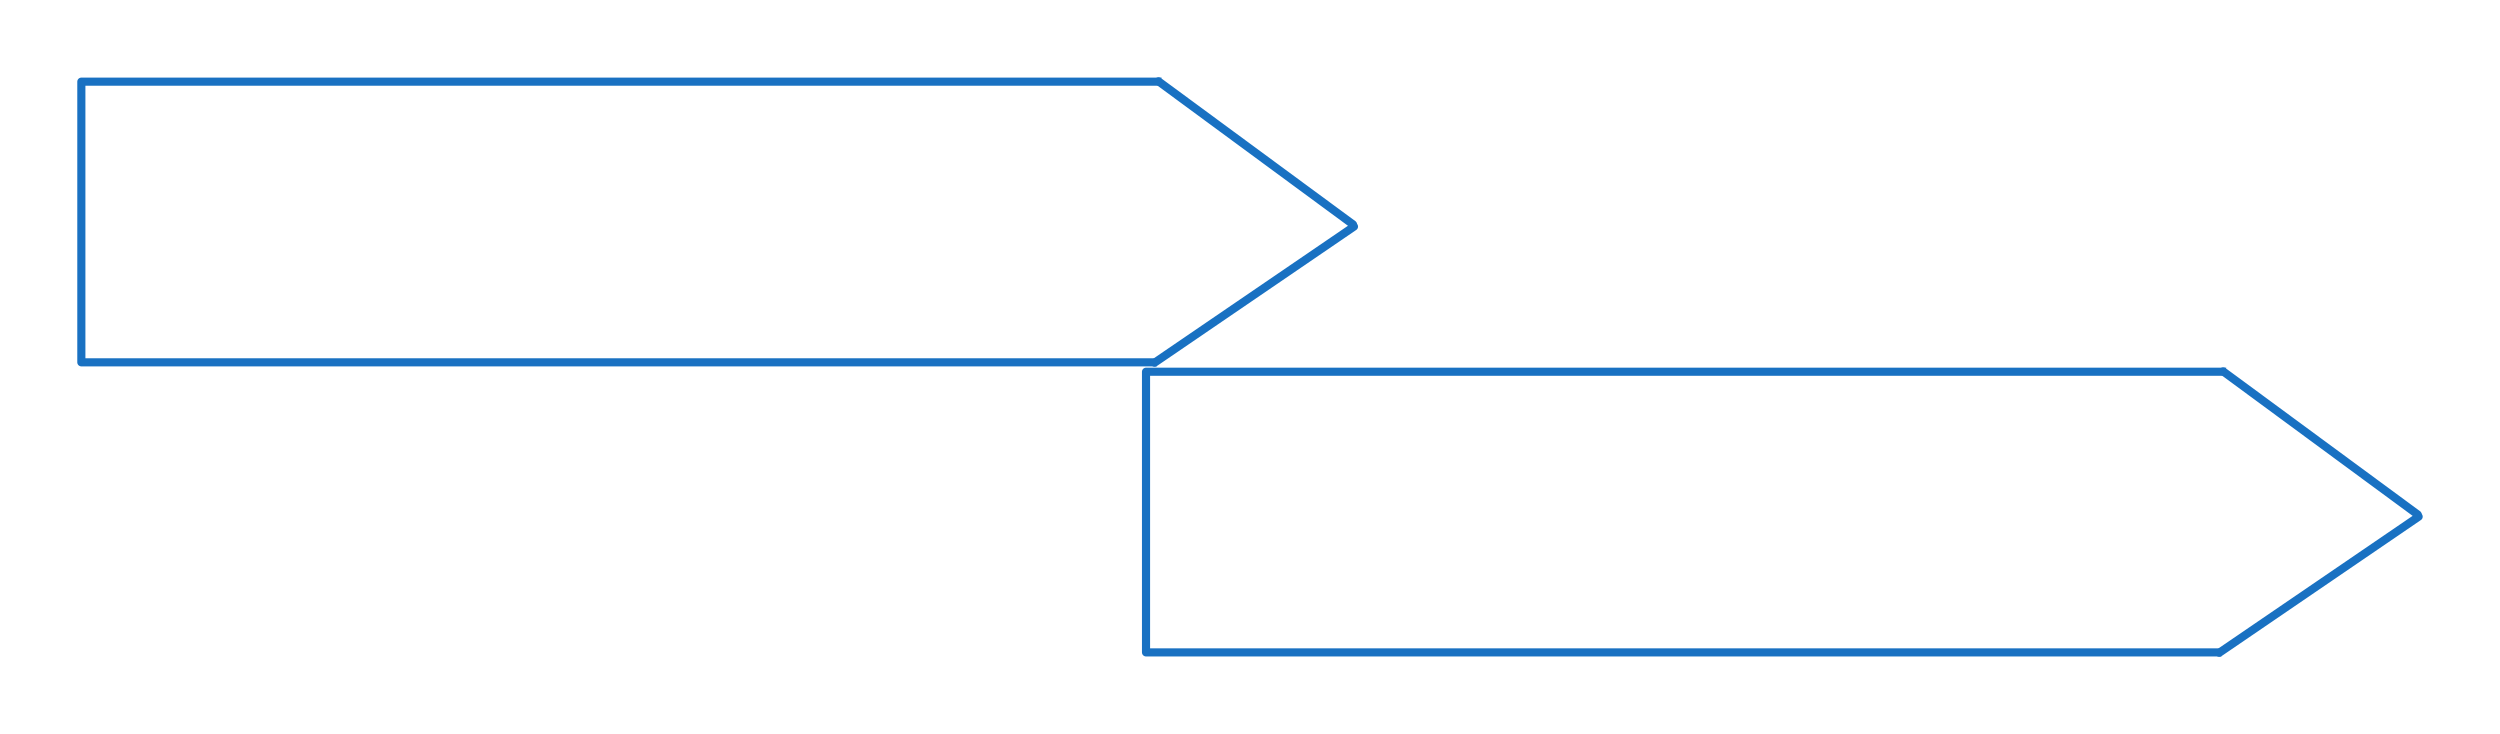<?xml version="1.0" standalone="no"?>
<!DOCTYPE svg PUBLIC "-//W3C//DTD SVG 1.1//EN" "http://www.w3.org/Graphics/SVG/1.1/DTD/svg11.dtd">
<svg version="1.1" xmlns="http://www.w3.org/2000/svg" viewBox="0 0 307.336 90.245" width="307.336" height="90.245"><!-- svg-source:excalidraw --><defs><style class="style-fonts">
      </style></defs><rect x="0" y="0" width="307.336" height="90.245" fill="#ffffff"></rect><g stroke-linecap="round" transform="translate(10 10.041) rotate(0 67.722 17.248)"><path d="M0 0 C33.11 0, 66.23 0, 135.44 0 M0 0 C46.79 0, 93.58 0, 135.44 0 M135.44 0 C135.44 8.22, 135.44 16.43, 135.44 34.5 M135.44 0 C135.44 9.72, 135.44 19.45, 135.44 34.5 M135.44 34.5 C100.27 34.5, 65.1 34.5, 0 34.5 M135.44 34.5 C98.52 34.5, 61.59 34.5, 0 34.5 M0 34.5 C0 25.03, 0 15.56, 0 0 M0 34.5 C0 27.27, 0 20.05, 0 0" stroke="#1971c2" stroke-width="1" fill="none"></path></g><g transform="translate(145.17 10.12) rotate(0 0.538 17.107)" stroke="none"><path fill="#ffffff" d="M 2.35,-0.73 Q 2.35,-0.73 2.57,-0.20 2.79,0.33 3.06,1.50 3.33,2.67 3.49,3.77 3.65,4.88 3.94,6.21 4.23,7.54 4.32,8.62 4.41,9.70 4.39,11.08 4.37,12.46 4.27,13.67 4.17,14.89 4.09,16.05 4.01,17.22 3.88,18.31 3.76,19.41 3.64,20.49 3.52,21.57 3.55,22.68 3.57,23.80 3.59,24.89 3.62,25.98 3.63,27.12 3.65,28.25 3.85,29.37 4.04,30.48 4.29,32.34 4.54,34.21 4.44,34.82 4.34,35.43 4.05,35.97 3.76,36.52 3.31,36.95 2.86,37.37 2.30,37.63 1.74,37.89 1.12,37.96 0.51,38.03 -0.09,37.90 -0.69,37.76 -1.22,37.44 -1.75,37.13 -2.15,36.65 -2.55,36.18 -2.78,35.61 -3.01,35.03 -3.05,34.41 -3.08,33.80 -2.92,33.20 -2.75,32.60 -2.40,32.09 -2.06,31.58 -1.56,31.20 -1.07,30.83 -0.48,30.63 0.09,30.43 0.71,30.43 1.33,30.43 1.92,30.63 2.50,30.83 3.00,31.20 3.49,31.58 3.84,32.09 4.18,32.60 4.35,33.20 4.52,33.79 4.48,34.41 4.45,35.03 4.22,35.60 3.99,36.18 3.59,36.65 3.19,37.12 2.66,37.44 2.13,37.76 1.53,37.89 0.92,38.03 0.31,37.96 -0.30,37.89 -0.86,37.64 -1.42,37.38 -1.87,36.95 -2.32,36.52 -2.61,35.98 -2.90,35.43 -3.00,34.82 -3.10,34.21 -3.10,34.21 -3.10,34.21 -3.17,32.88 -3.24,31.54 -3.57,29.80 -3.89,28.06 -3.87,26.96 -3.85,25.86 -3.83,24.75 -3.81,23.65 -3.78,22.51 -3.75,21.38 -3.58,20.17 -3.42,18.95 -3.23,17.88 -3.03,16.80 -2.86,15.59 -2.69,14.39 -2.52,13.27 -2.35,12.16 -2.19,10.96 -2.03,9.76 -2.03,8.46 -2.03,7.15 -2.06,5.68 -2.09,4.21 -2.10,3.03 -2.10,1.86 -2.23,1.30 -2.35,0.73 -2.41,0.44 -2.46,0.15 -2.44,-0.14 -2.43,-0.44 -2.34,-0.72 -2.25,-1.01 -2.09,-1.26 -1.94,-1.52 -1.73,-1.73 -1.52,-1.94 -1.27,-2.09 -1.01,-2.25 -0.73,-2.34 -0.44,-2.42 -0.14,-2.44 0.14,-2.46 0.44,-2.41 0.73,-2.35 1.00,-2.23 1.27,-2.11 1.51,-1.93 1.74,-1.74 1.92,-1.51 2.11,-1.27 2.23,-1.00 2.35,-0.73 2.35,-0.73 L 2.35,-0.73 Z"></path></g><g stroke-linecap="round"><g transform="translate(142.419 10) rotate(0 11.956 8.795)"><path d="M0 0 C6.97 5.13, 13.94 10.25, 23.91 17.59 M0 0 C9.45 6.95, 18.9 13.91, 23.91 17.59" stroke="#1971c2" stroke-width="1" fill="none"></path></g></g><mask></mask><g stroke-linecap="round"><g transform="translate(141.94 44.585) rotate(0 12.255 -8.365)"><path d="M0 0 C5.62 -3.83, 11.23 -7.67, 24.51 -16.73 M0 0 C5.37 -3.67, 10.74 -7.33, 24.51 -16.73" stroke="#1971c2" stroke-width="1" fill="none"></path></g></g><mask></mask><g stroke-linecap="round" transform="translate(140.885 45.701) rotate(0 67.722 17.248)"><path d="M0 0 C52.32 0, 104.65 0, 135.44 0 M0 0 C43.82 0, 87.65 0, 135.44 0 M135.44 0 C135.44 12.96, 135.44 25.92, 135.44 34.5 M135.44 0 C135.44 6.96, 135.44 13.93, 135.44 34.5 M135.44 34.5 C93.52 34.5, 51.6 34.5, 0 34.5 M135.44 34.5 C99.47 34.5, 63.49 34.5, 0 34.5 M0 34.5 C0 24.31, 0 14.12, 0 0 M0 34.5 C0 21.07, 0 7.64, 0 0" stroke="#1971c2" stroke-width="1" fill="none"></path></g><g transform="translate(276.055 45.78) rotate(0 0.538 17.107)" stroke="none"><path fill="#ffffff" d="M 2.35,-0.73 Q 2.35,-0.73 2.57,-0.20 2.79,0.33 3.06,1.50 3.33,2.67 3.49,3.77 3.65,4.88 3.94,6.21 4.23,7.54 4.32,8.62 4.41,9.70 4.39,11.08 4.37,12.46 4.27,13.67 4.17,14.89 4.09,16.05 4.01,17.22 3.88,18.31 3.76,19.41 3.64,20.49 3.52,21.57 3.55,22.68 3.57,23.80 3.59,24.89 3.62,25.98 3.63,27.12 3.65,28.25 3.85,29.37 4.04,30.48 4.29,32.32 4.54,34.17 4.44,34.78 4.34,35.39 4.05,35.94 3.76,36.48 3.31,36.91 2.86,37.34 2.30,37.60 1.74,37.86 1.12,37.92 0.51,37.99 -0.09,37.86 -0.69,37.72 -1.22,37.41 -1.75,37.09 -2.15,36.62 -2.55,36.14 -2.78,35.57 -3.01,34.99 -3.05,34.38 -3.08,33.76 -2.91,33.16 -2.75,32.57 -2.40,32.05 -2.06,31.54 -1.56,31.17 -1.07,30.79 -0.48,30.59 0.09,30.40 0.71,30.40 1.33,30.40 1.92,30.59 2.50,30.79 3.00,31.16 3.49,31.54 3.84,32.05 4.18,32.56 4.35,33.16 4.52,33.76 4.48,34.37 4.45,34.99 4.22,35.57 3.99,36.14 3.59,36.61 3.19,37.09 2.66,37.40 2.13,37.72 1.53,37.86 0.92,37.99 0.31,37.92 -0.30,37.86 -0.86,37.60 -1.42,37.34 -1.87,36.91 -2.32,36.49 -2.61,35.94 -2.90,35.39 -3.00,34.78 -3.10,34.17 -3.10,34.17 -3.10,34.17 -3.17,32.86 -3.24,31.54 -3.57,29.80 -3.89,28.06 -3.87,26.96 -3.85,25.86 -3.83,24.75 -3.81,23.65 -3.78,22.51 -3.75,21.38 -3.58,20.17 -3.42,18.95 -3.23,17.88 -3.03,16.80 -2.86,15.59 -2.69,14.39 -2.52,13.27 -2.35,12.16 -2.19,10.96 -2.03,9.76 -2.03,8.46 -2.03,7.15 -2.06,5.68 -2.09,4.21 -2.10,3.03 -2.10,1.86 -2.23,1.30 -2.35,0.73 -2.41,0.44 -2.46,0.15 -2.44,-0.14 -2.43,-0.44 -2.34,-0.72 -2.25,-1.01 -2.09,-1.26 -1.94,-1.52 -1.73,-1.73 -1.52,-1.94 -1.27,-2.09 -1.01,-2.25 -0.73,-2.34 -0.44,-2.42 -0.14,-2.44 0.14,-2.46 0.44,-2.41 0.73,-2.35 1.00,-2.23 1.27,-2.11 1.51,-1.93 1.74,-1.74 1.92,-1.51 2.11,-1.27 2.23,-1.00 2.35,-0.73 2.35,-0.73 L 2.35,-0.73 Z"></path></g><g stroke-linecap="round"><g transform="translate(273.304 45.66) rotate(0 11.956 8.795)"><path d="M0 0 C5 3.68, 10 7.36, 23.91 17.59 M0 0 C6.84 5.03, 13.69 10.07, 23.91 17.59" stroke="#1971c2" stroke-width="1" fill="none"></path></g></g><mask></mask><g stroke-linecap="round"><g transform="translate(272.825 80.245) rotate(0 12.255 -8.365)"><path d="M0 0 C7.87 -5.37, 15.74 -10.74, 24.51 -16.73 M0 0 C5.46 -3.73, 10.92 -7.45, 24.51 -16.73" stroke="#1971c2" stroke-width="1" fill="none"></path></g></g><mask></mask></svg>